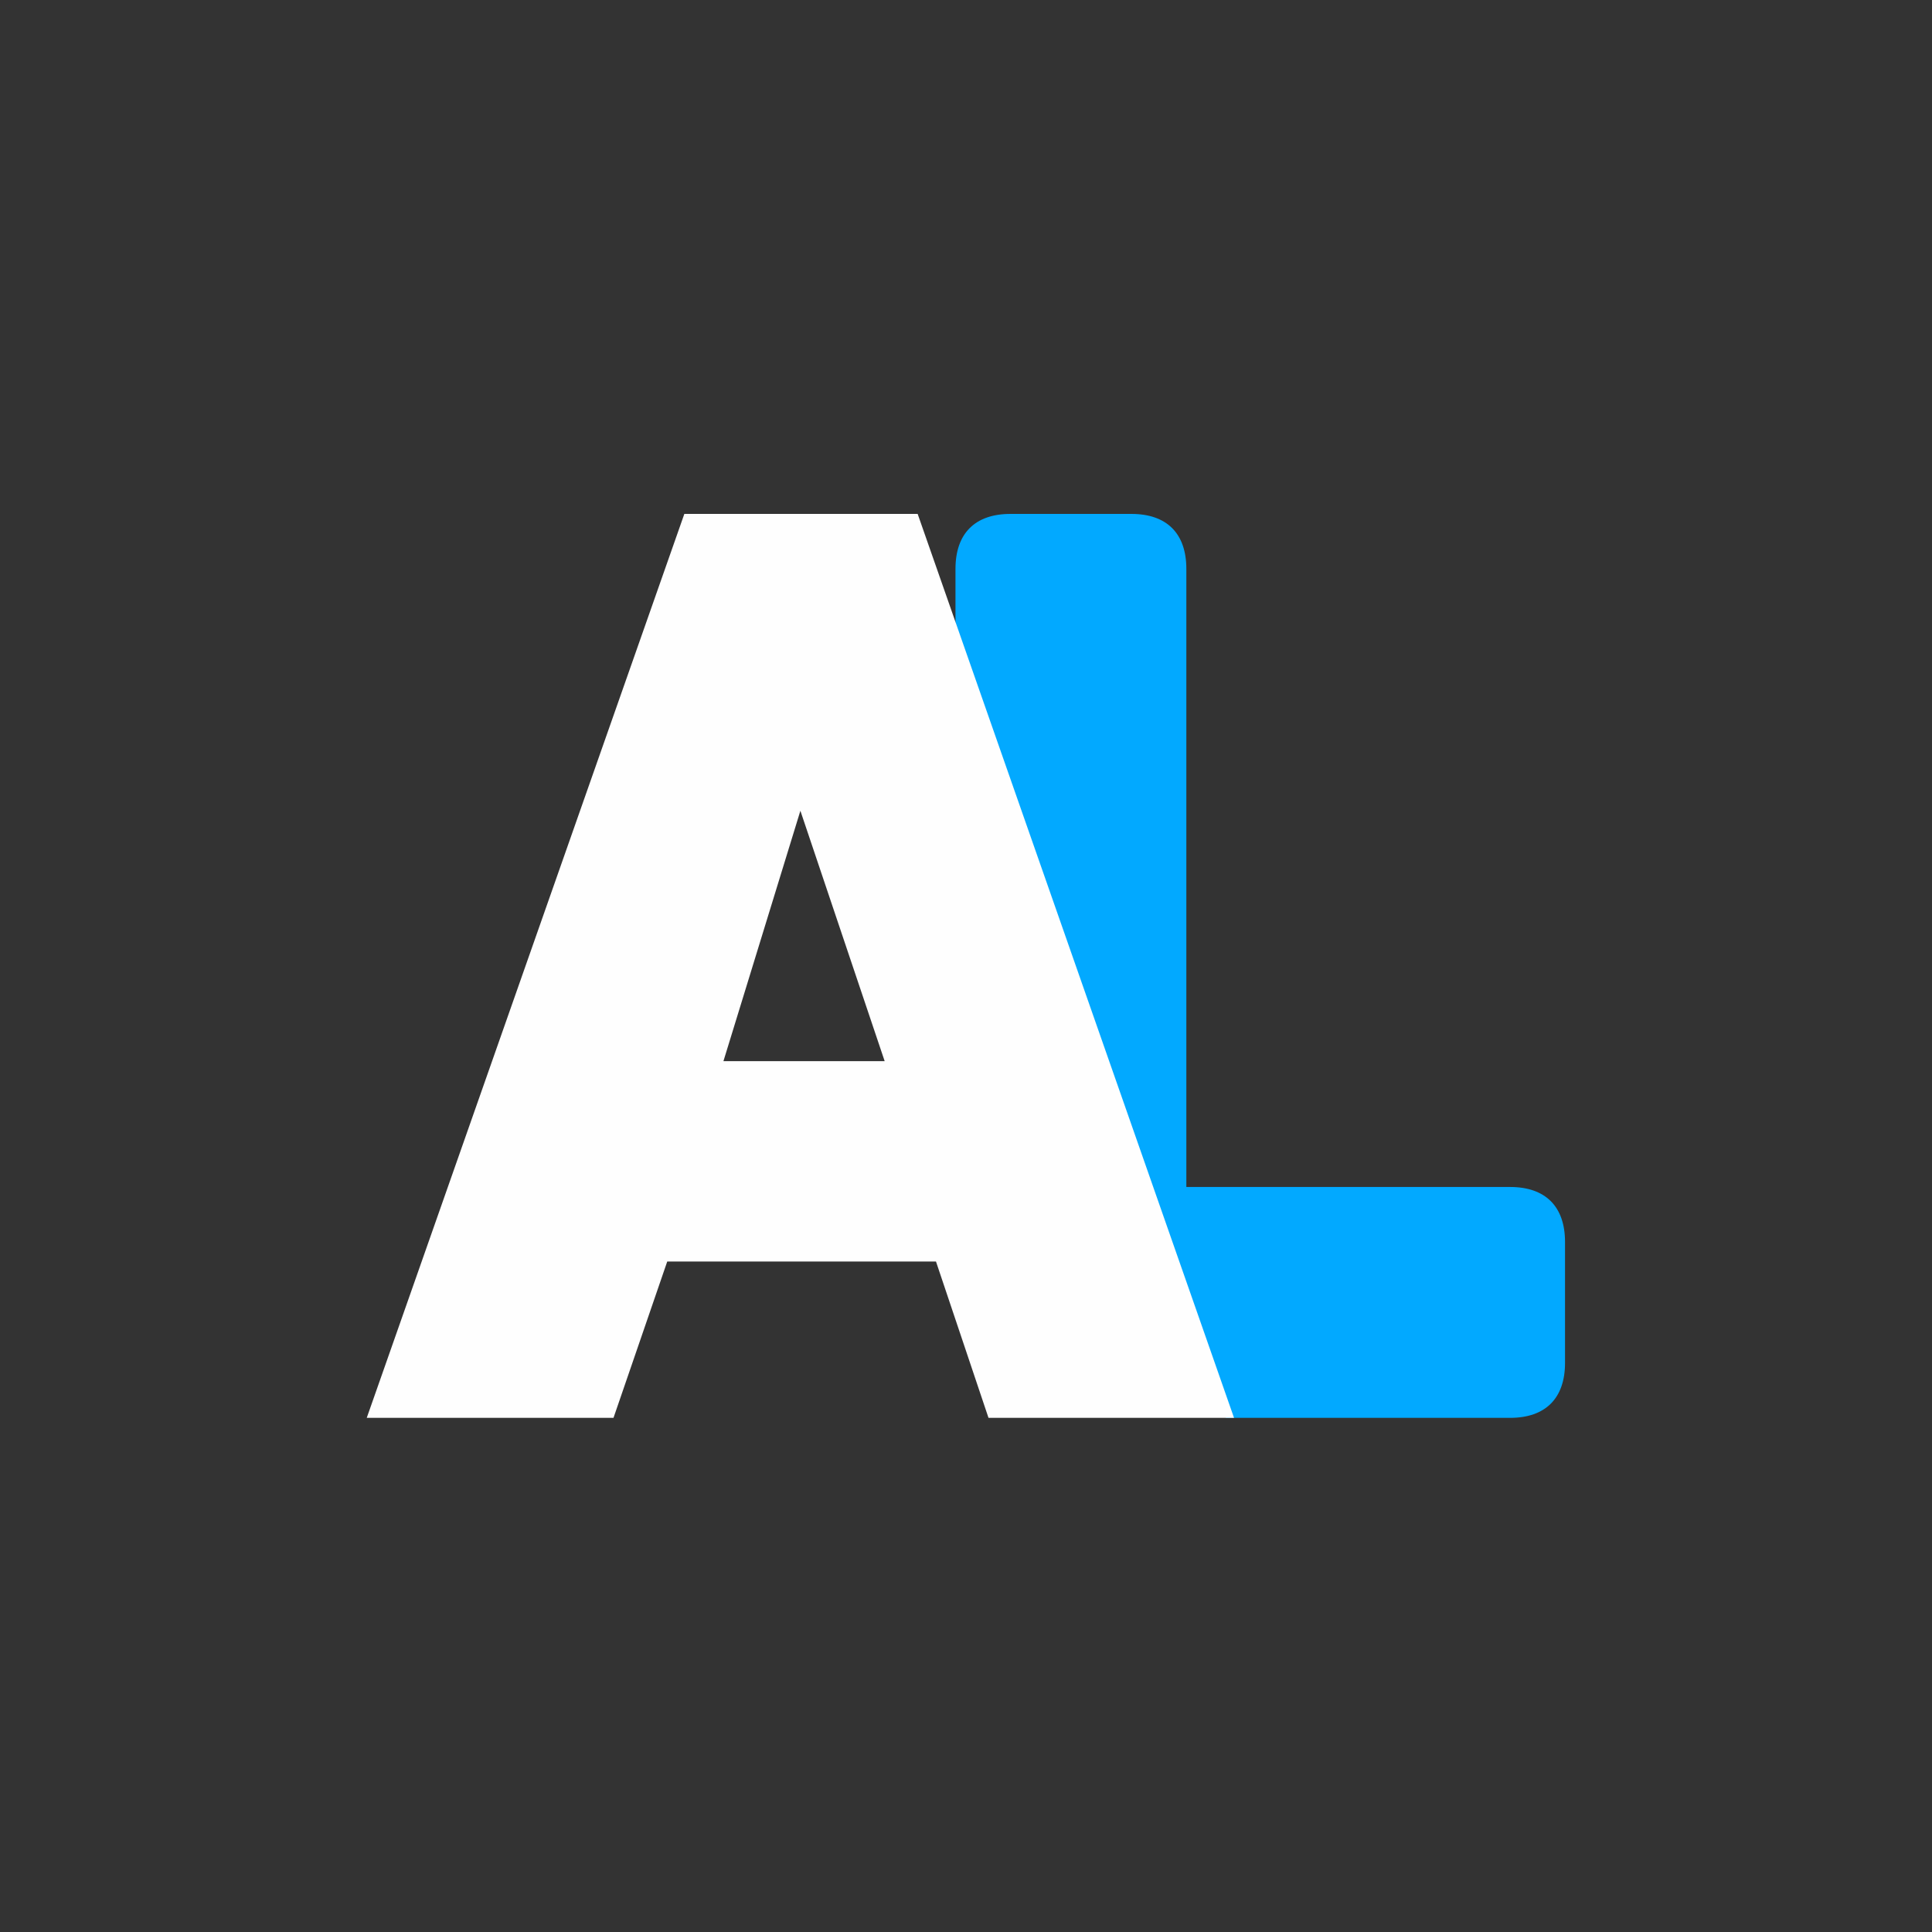 <?xml version="1.0" encoding="UTF-8" standalone="no"?>
<svg
   sodipodi:docname="icon.svg"
   inkscape:version="1.2.1 (9c6d41e410, 2022-07-14, custom)"
   id="svg8"
   version="1.1"
   viewBox="0 0 270.933 270.933"
   height="1024"
   width="1024"
   xml:space="preserve"
   inkscape:export-filename="icon.png"
   inkscape:export-xdpi="96"
   inkscape:export-ydpi="96"
   xmlns:inkscape="http://www.inkscape.org/namespaces/inkscape"
   xmlns:sodipodi="http://sodipodi.sourceforge.net/DTD/sodipodi-0.dtd"
   xmlns="http://www.w3.org/2000/svg"
   xmlns:svg="http://www.w3.org/2000/svg"
   xmlns:rdf="http://www.w3.org/1999/02/22-rdf-syntax-ns#"
   xmlns:cc="http://creativecommons.org/ns#"
   xmlns:dc="http://purl.org/dc/elements/1.1/"><rect x="0" y="0" width="270.933" height="270.933" fill="#333333" stroke="none"/><defs
     id="defs2"><style
       id="style734">
      .cls-1 {
        fill: #02a9ff;
      }

      .cls-1, .cls-2 {
        fill-rule: evenodd;
      }

      .cls-2 {
        fill: #fefefe;
      }
    </style></defs><sodipodi:namedview
     inkscape:window-maximized="1"
     inkscape:window-y="34"
     inkscape:window-x="0"
     inkscape:window-height="706"
     inkscape:window-width="1366"
     inkscape:showpageshadow="false"
     inkscape:pagecheckerboard="true"
     units="px"
     showgrid="false"
     inkscape:document-rotation="0"
     inkscape:current-layer="layer1"
     inkscape:document-units="px"
     inkscape:cy="560"
     inkscape:cx="757.14286"
     inkscape:zoom="0.35"
     inkscape:pageshadow="2"
     inkscape:pageopacity="1"
     borderopacity="1.0"
     bordercolor="#666666"
     pagecolor="#2b2d42"
     id="base"
     inkscape:deskcolor="#d1d1d1" /><g
     id="layer1"
     inkscape:groupmode="layer"
     inkscape:label="Layer 1"><g
       id="g742"
       transform="matrix(1.236,0,0,1.236,28.773,29.066)"><path
         d="M 111.322,111.157 V 41.029 c 0,-4.019 -2.217,-6.237 -6.236,-6.237 H 91.365 c -4.019,0 -6.237,2.218 -6.237,6.237 0,0 0,15.308 0,33.304 0,0.938 9.037,5.293 9.273,6.214 6.885,26.902 1.496,48.433 -5.031,49.438 10.672,0.528 11.846,5.659 3.897,2.153 1.216,-14.354 5.961,-14.326 19.602,-0.528 0.117,0.119 2.797,5.741 2.964,5.741 15.337,0 32.217,0 32.217,0 4.019,0 6.236,-2.217 6.236,-6.236 v -13.721 c 0,-4.019 -2.217,-6.237 -6.236,-6.237 z"
         class="cls-1"
         id="path738" /><path
         d="M 54.365,34.792 18.331,137.351 h 27.996 l 6.098,-17.74 h 30.49 l 5.96,17.74 h 27.857 L 80.836,34.792 Z m 4.435,62.09 8.731,-28.412 9.563,28.412 z"
         class="cls-2"
         id="path740" /></g></g></svg>

